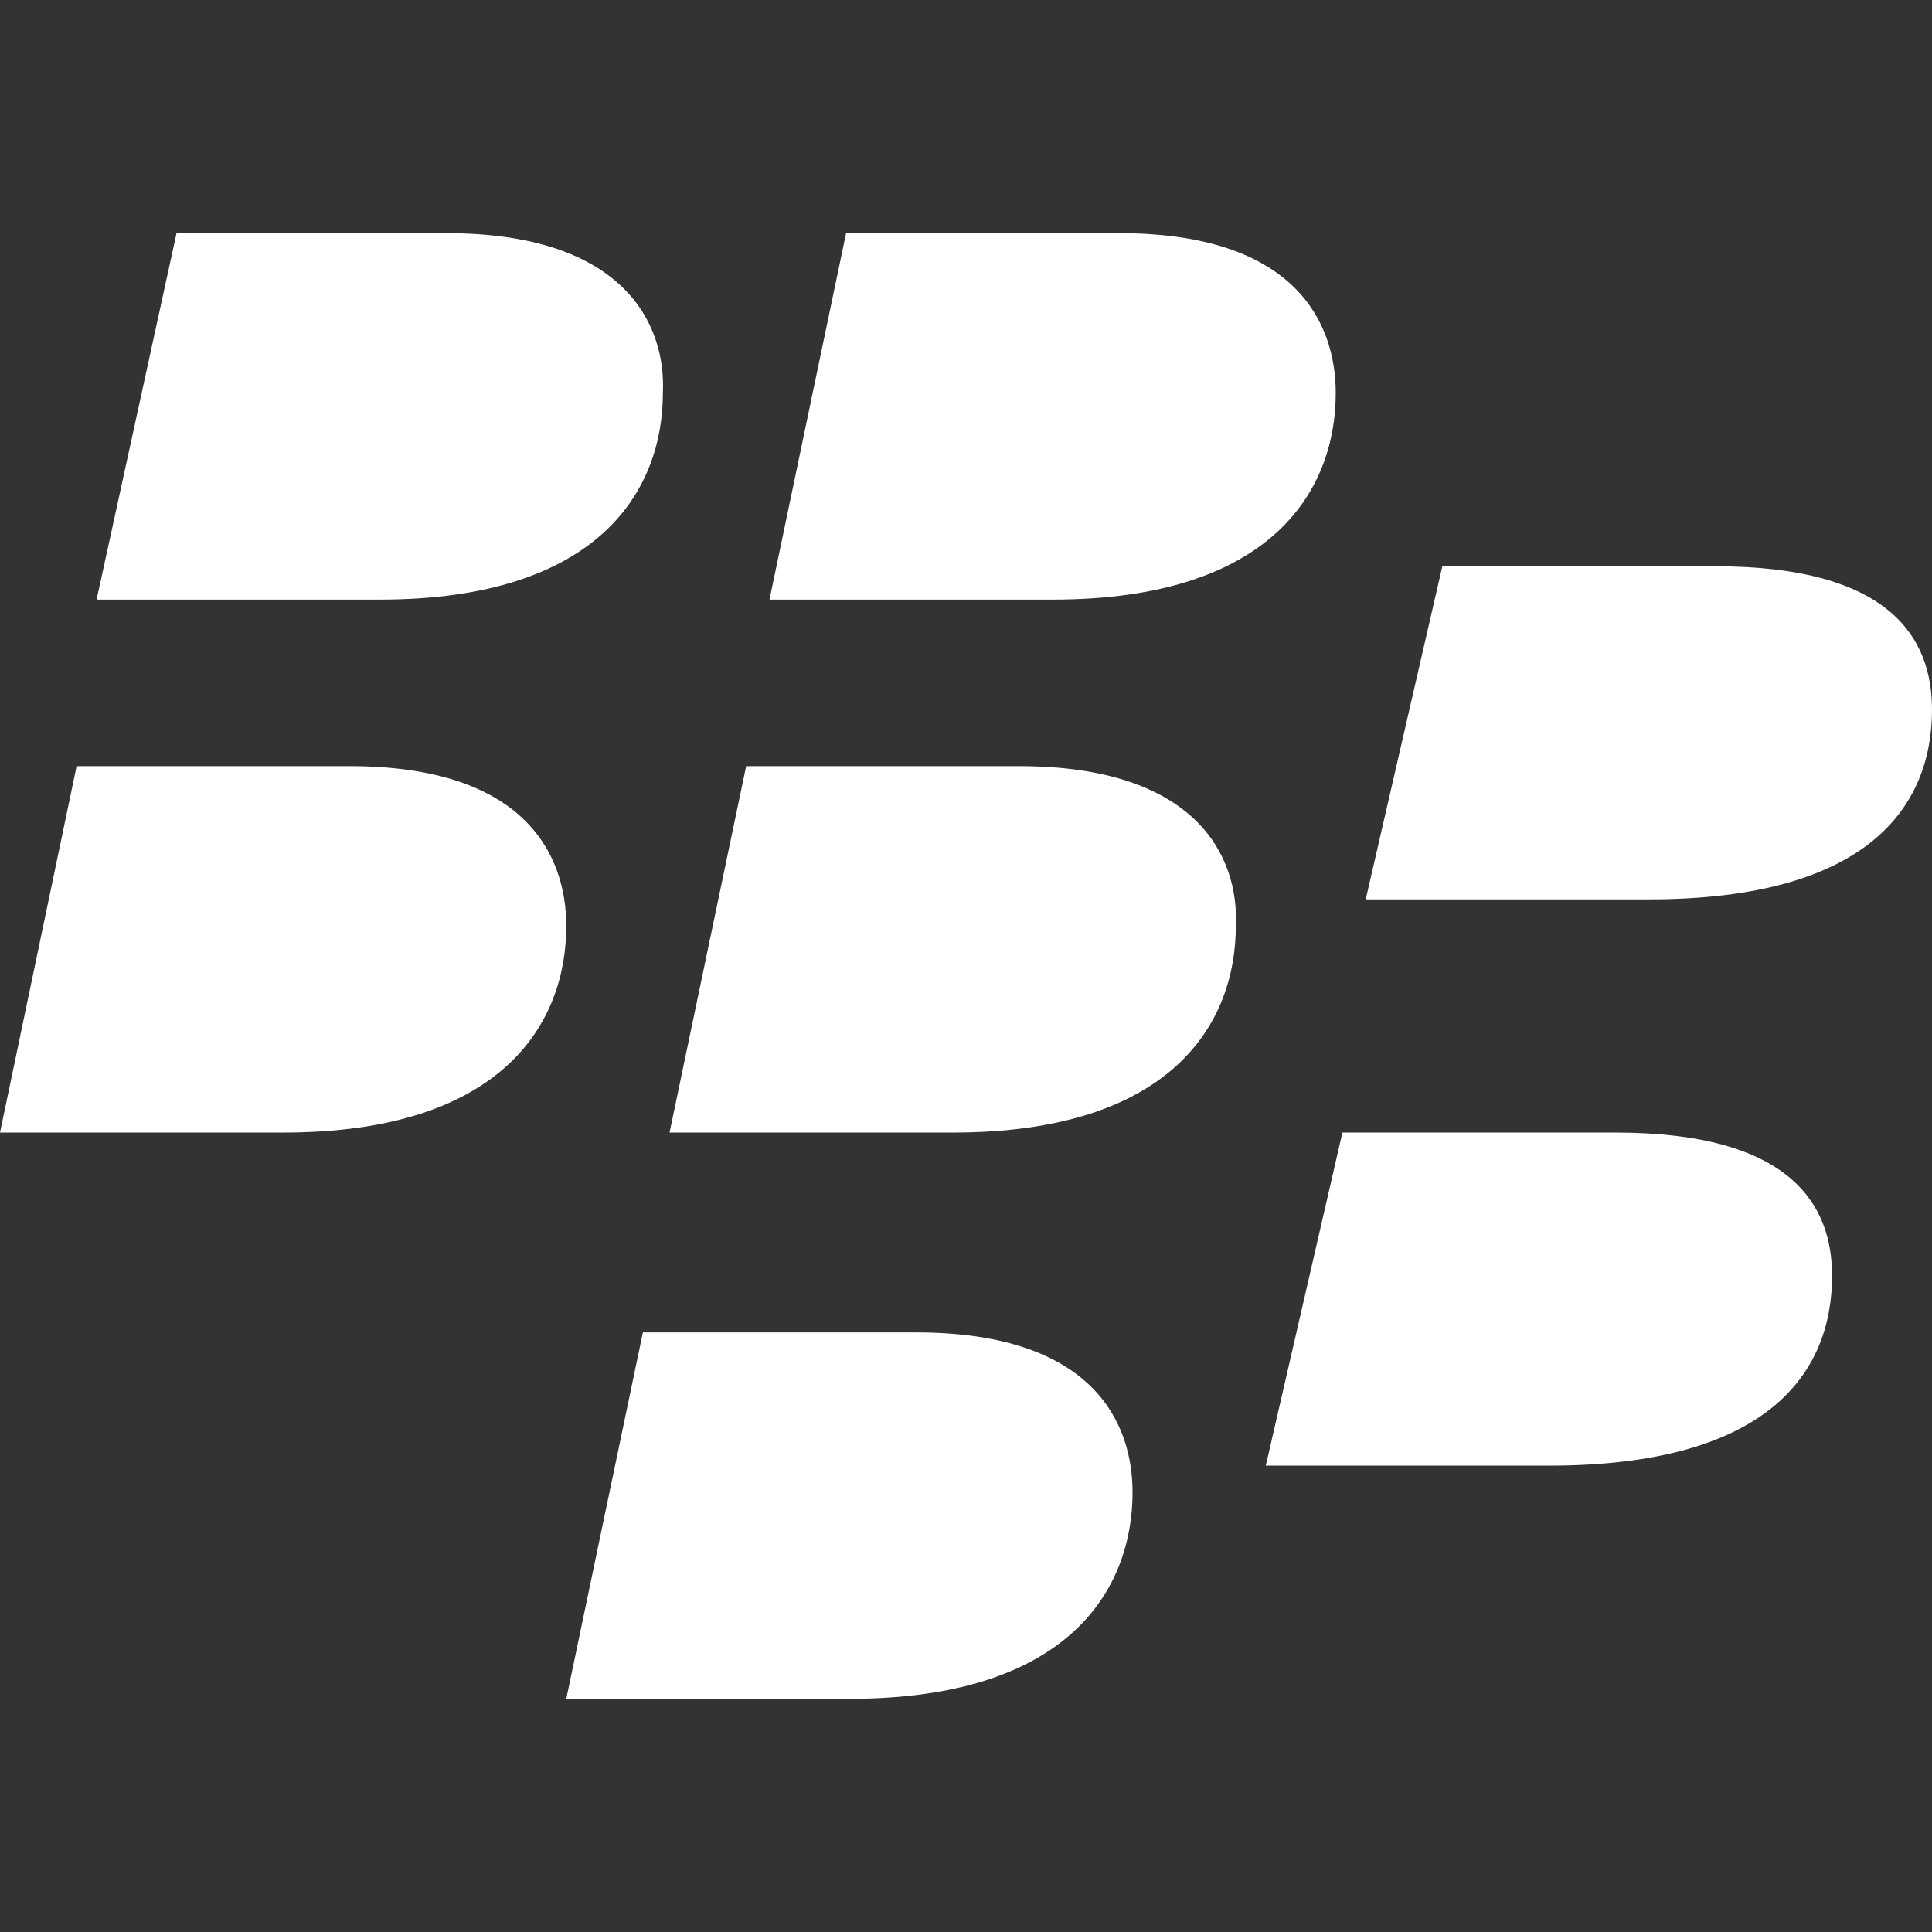 <?xml version="1.0" encoding="iso-8859-1"?>
<!-- Generator: Adobe Illustrator 19.0.0, SVG Export Plug-In . SVG Version: 6.00 Build 0)  -->
<svg xmlns="http://www.w3.org/2000/svg" xmlns:xlink="http://www.w3.org/1999/xlink" version="1.1" id="Layer_1" x="0px" y="0px" viewBox="0 0 503.322 503.322" style="enable-background:new 0 0 503.322 503.322;" xml:space="preserve" width="24px" height="24px">
<rect x="0" y="0" width="503.322" height="503.322" fill="#333333" stroke="none"/>
<g>
	<g>
		<path d="M116.285,60.746H45.993l-20.827,95.458h73.763c57.275,0,73.763-28.637,73.763-53.803    C173.559,84.176,162.278,60.746,116.285,60.746z" fill="#FFFFFF"/>
	</g>
</g>
<g>
	<g>
		<path d="M238.644,347.119h-71.159l-19.959,95.458h73.763c57.275,0,73.763-28.637,73.763-53.803    C295.051,370.549,284.637,347.119,238.644,347.119z" fill="#FFFFFF"/>
	</g>
</g>
<g>
	<g>
		<path d="M91.119,199.593H19.959L0,295.051h73.763c57.275,0,73.763-28.637,73.763-53.803    C147.525,223.024,137.112,199.593,91.119,199.593z" fill="#FFFFFF"/>
	</g>
</g>
<g>
	<g>
		<path d="M420.881,295.051h-71.159l-19.959,86.78h73.763c57.275,0,73.763-24.298,73.763-49.464    C477.288,314.142,466.875,295.051,420.881,295.051z" fill="#FFFFFF"/>
	</g>
</g>
<g>
	<g>
		<path d="M446.915,147.525h-71.159l-19.959,86.78h73.763c57.275,0,73.763-24.298,73.763-49.464    C503.322,166.617,492.908,147.525,446.915,147.525z" fill="#FFFFFF"/>
	</g>
</g>
<g>
	<g>
		<path d="M265.546,199.593h-71.159l-19.959,95.458h73.763c57.275,0,73.763-28.637,73.763-53.803    C322.82,223.024,311.539,199.593,265.546,199.593z" fill="#FFFFFF"/>
	</g>
</g>
<g>
	<g>
		<path d="M291.58,60.746H220.42l-19.959,95.458h73.763c57.275,0,73.763-28.637,73.763-53.803    C347.986,84.176,337.573,60.746,291.58,60.746z" fill="#FFFFFF"/>
	</g>
</g>
<g>
</g>
<g>
</g>
<g>
</g>
<g>
</g>
<g>
</g>
<g>
</g>
<g>
</g>
<g>
</g>
<g>
</g>
<g>
</g>
<g>
</g>
<g>
</g>
<g>
</g>
<g>
</g>
<g>
</g>
</svg>
